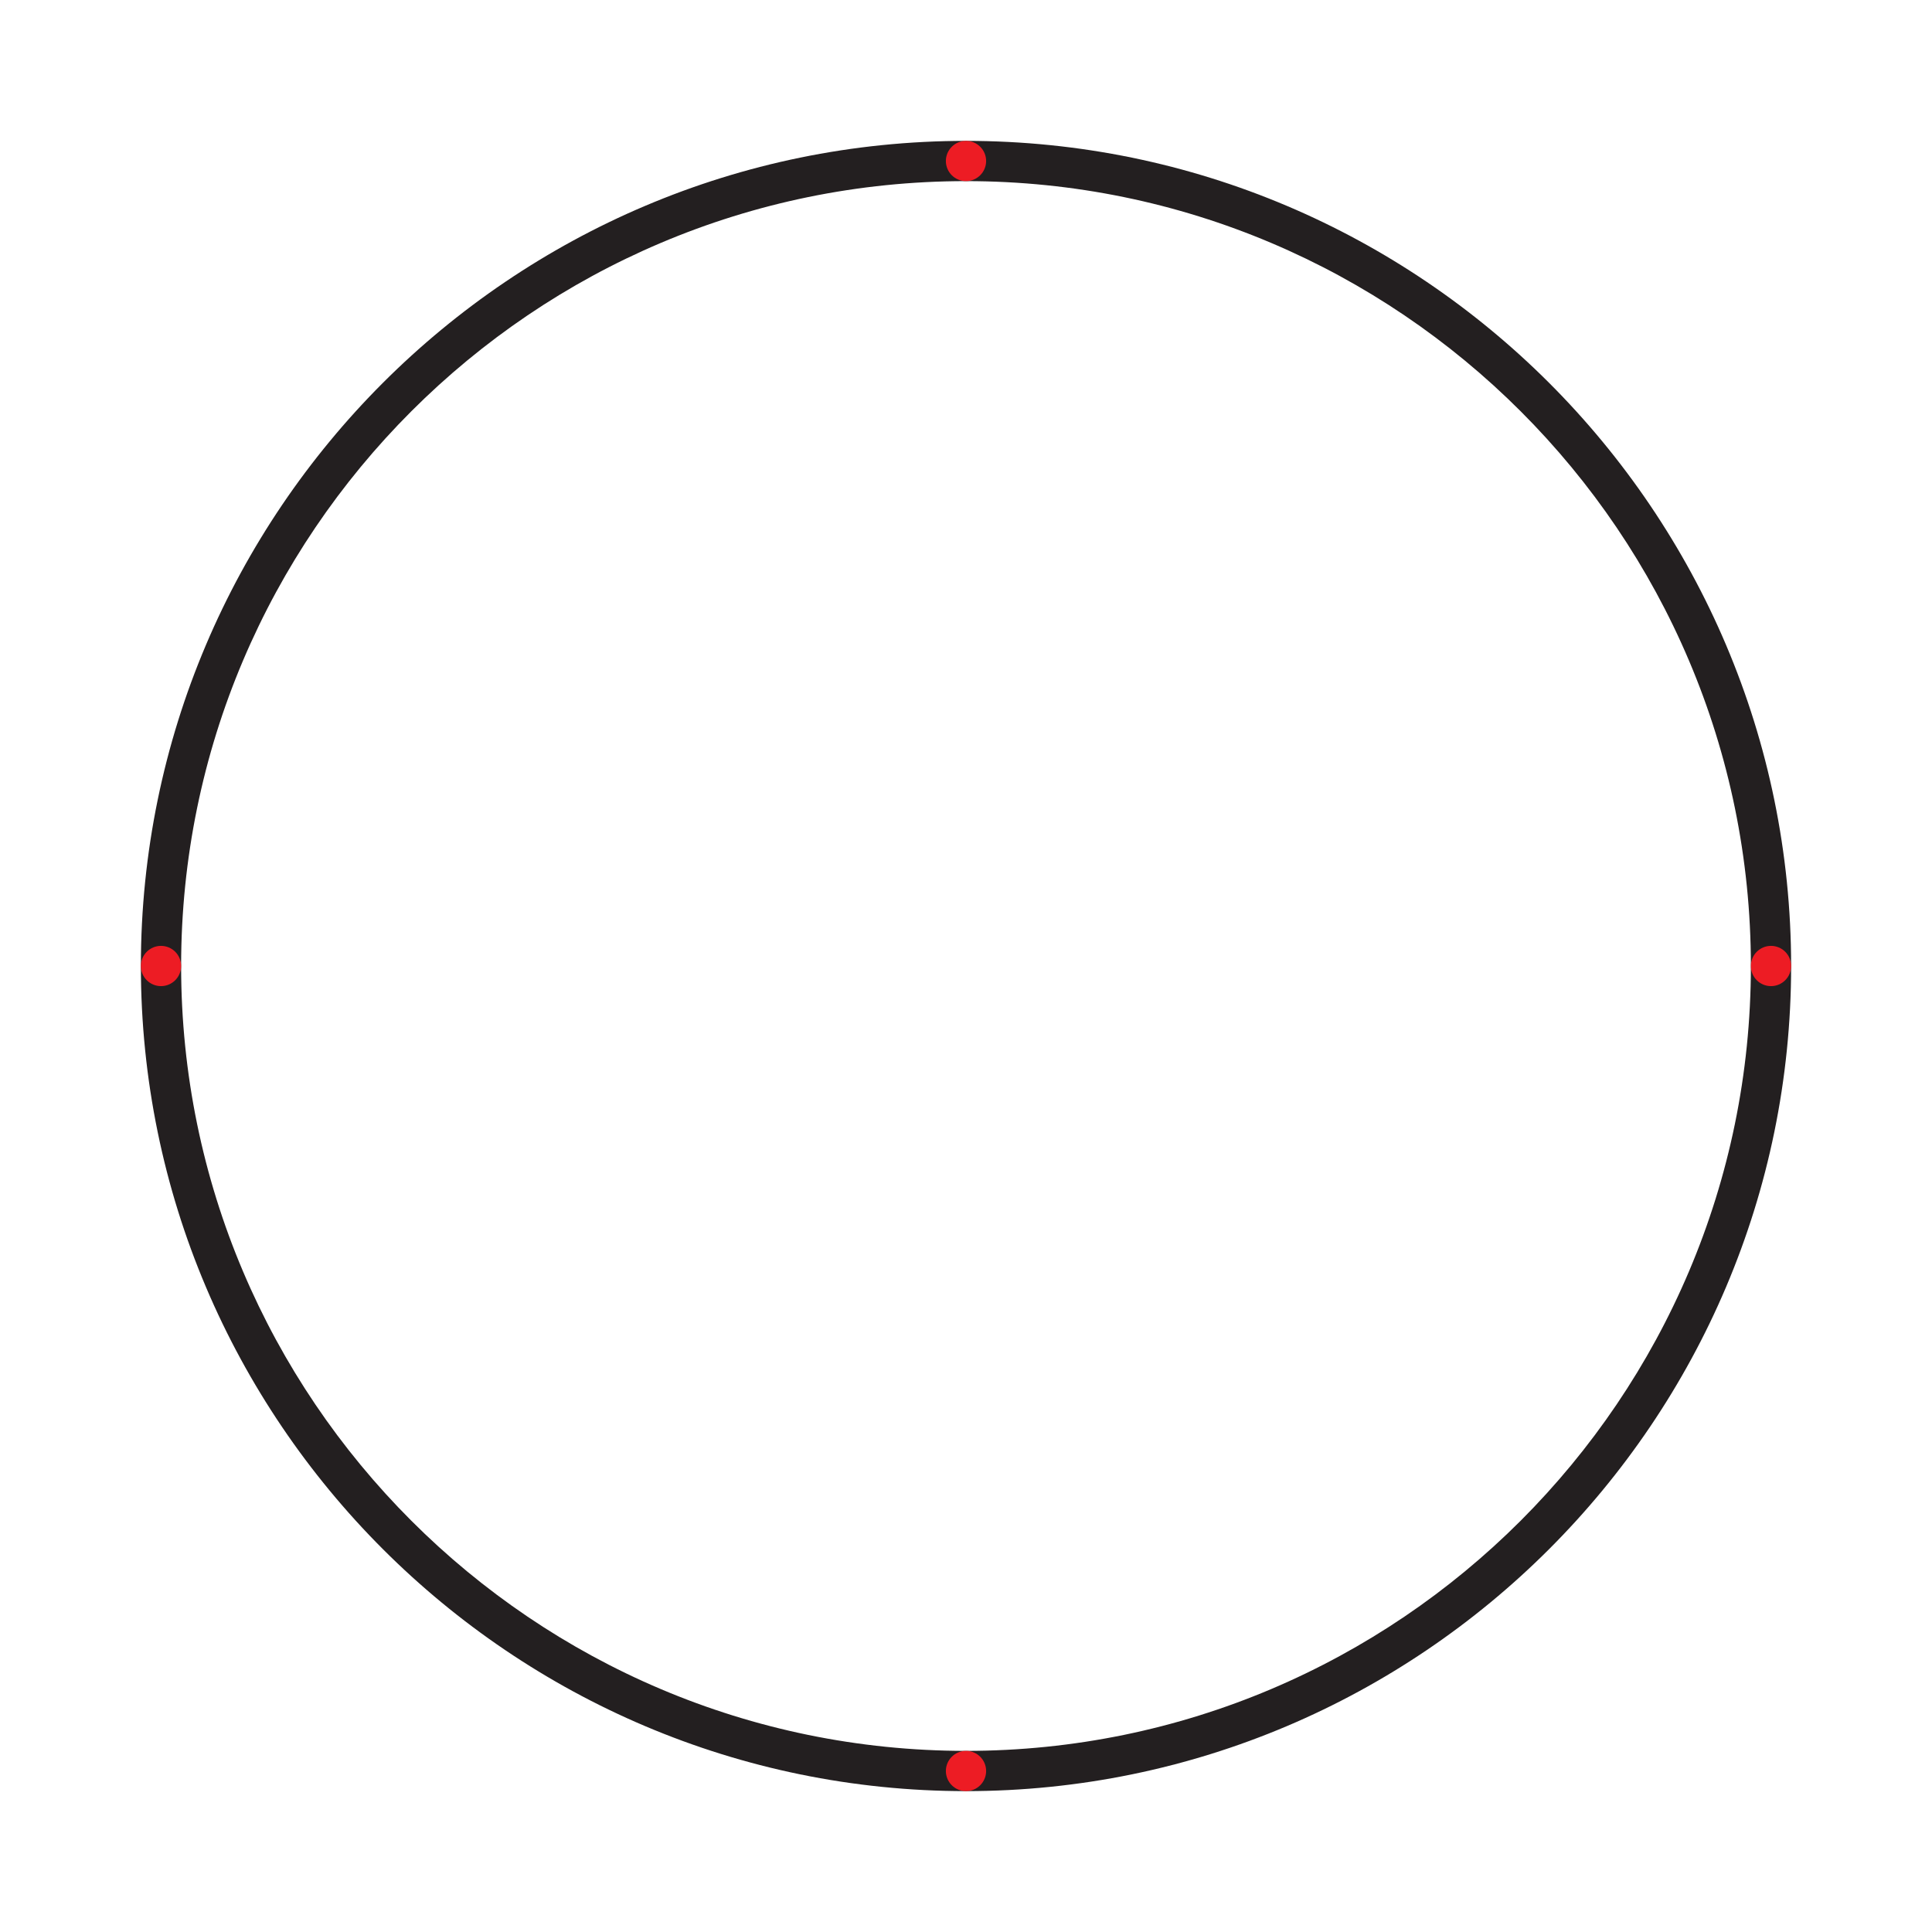 <?xml version="1.0" encoding="UTF-8"?><svg id="IM005A" xmlns="http://www.w3.org/2000/svg" width="48" height="48" viewBox="0 0 48 48"><path id="Symbol" d="M24,44.5c-11.3,0-20.5-9.2-20.5-20.5S12.7,3.5,24,3.5s20.5,9.2,20.5,20.5-9.2,20.5-20.5,20.5Zm0-40C13.25,4.5,4.5,13.25,4.5,24s8.75,19.5,19.5,19.5,19.5-8.75,19.5-19.5S34.75,4.5,24,4.5Z" fill="#231f20"/><g id="annotations"><circle id="annotation-connector-1-0" cx="24" cy="4" r=".5" fill="#ed1c24"/><circle id="annotation-connector-2-90" cx="44" cy="24" r=".5" fill="#ed1c24"/><circle id="annotation-connector-3-180" cx="24" cy="44" r=".5" fill="#ed1c24"/><circle id="annotation-connector-4-270" cx="4" cy="24" r=".5" fill="#ed1c24"/></g></svg>